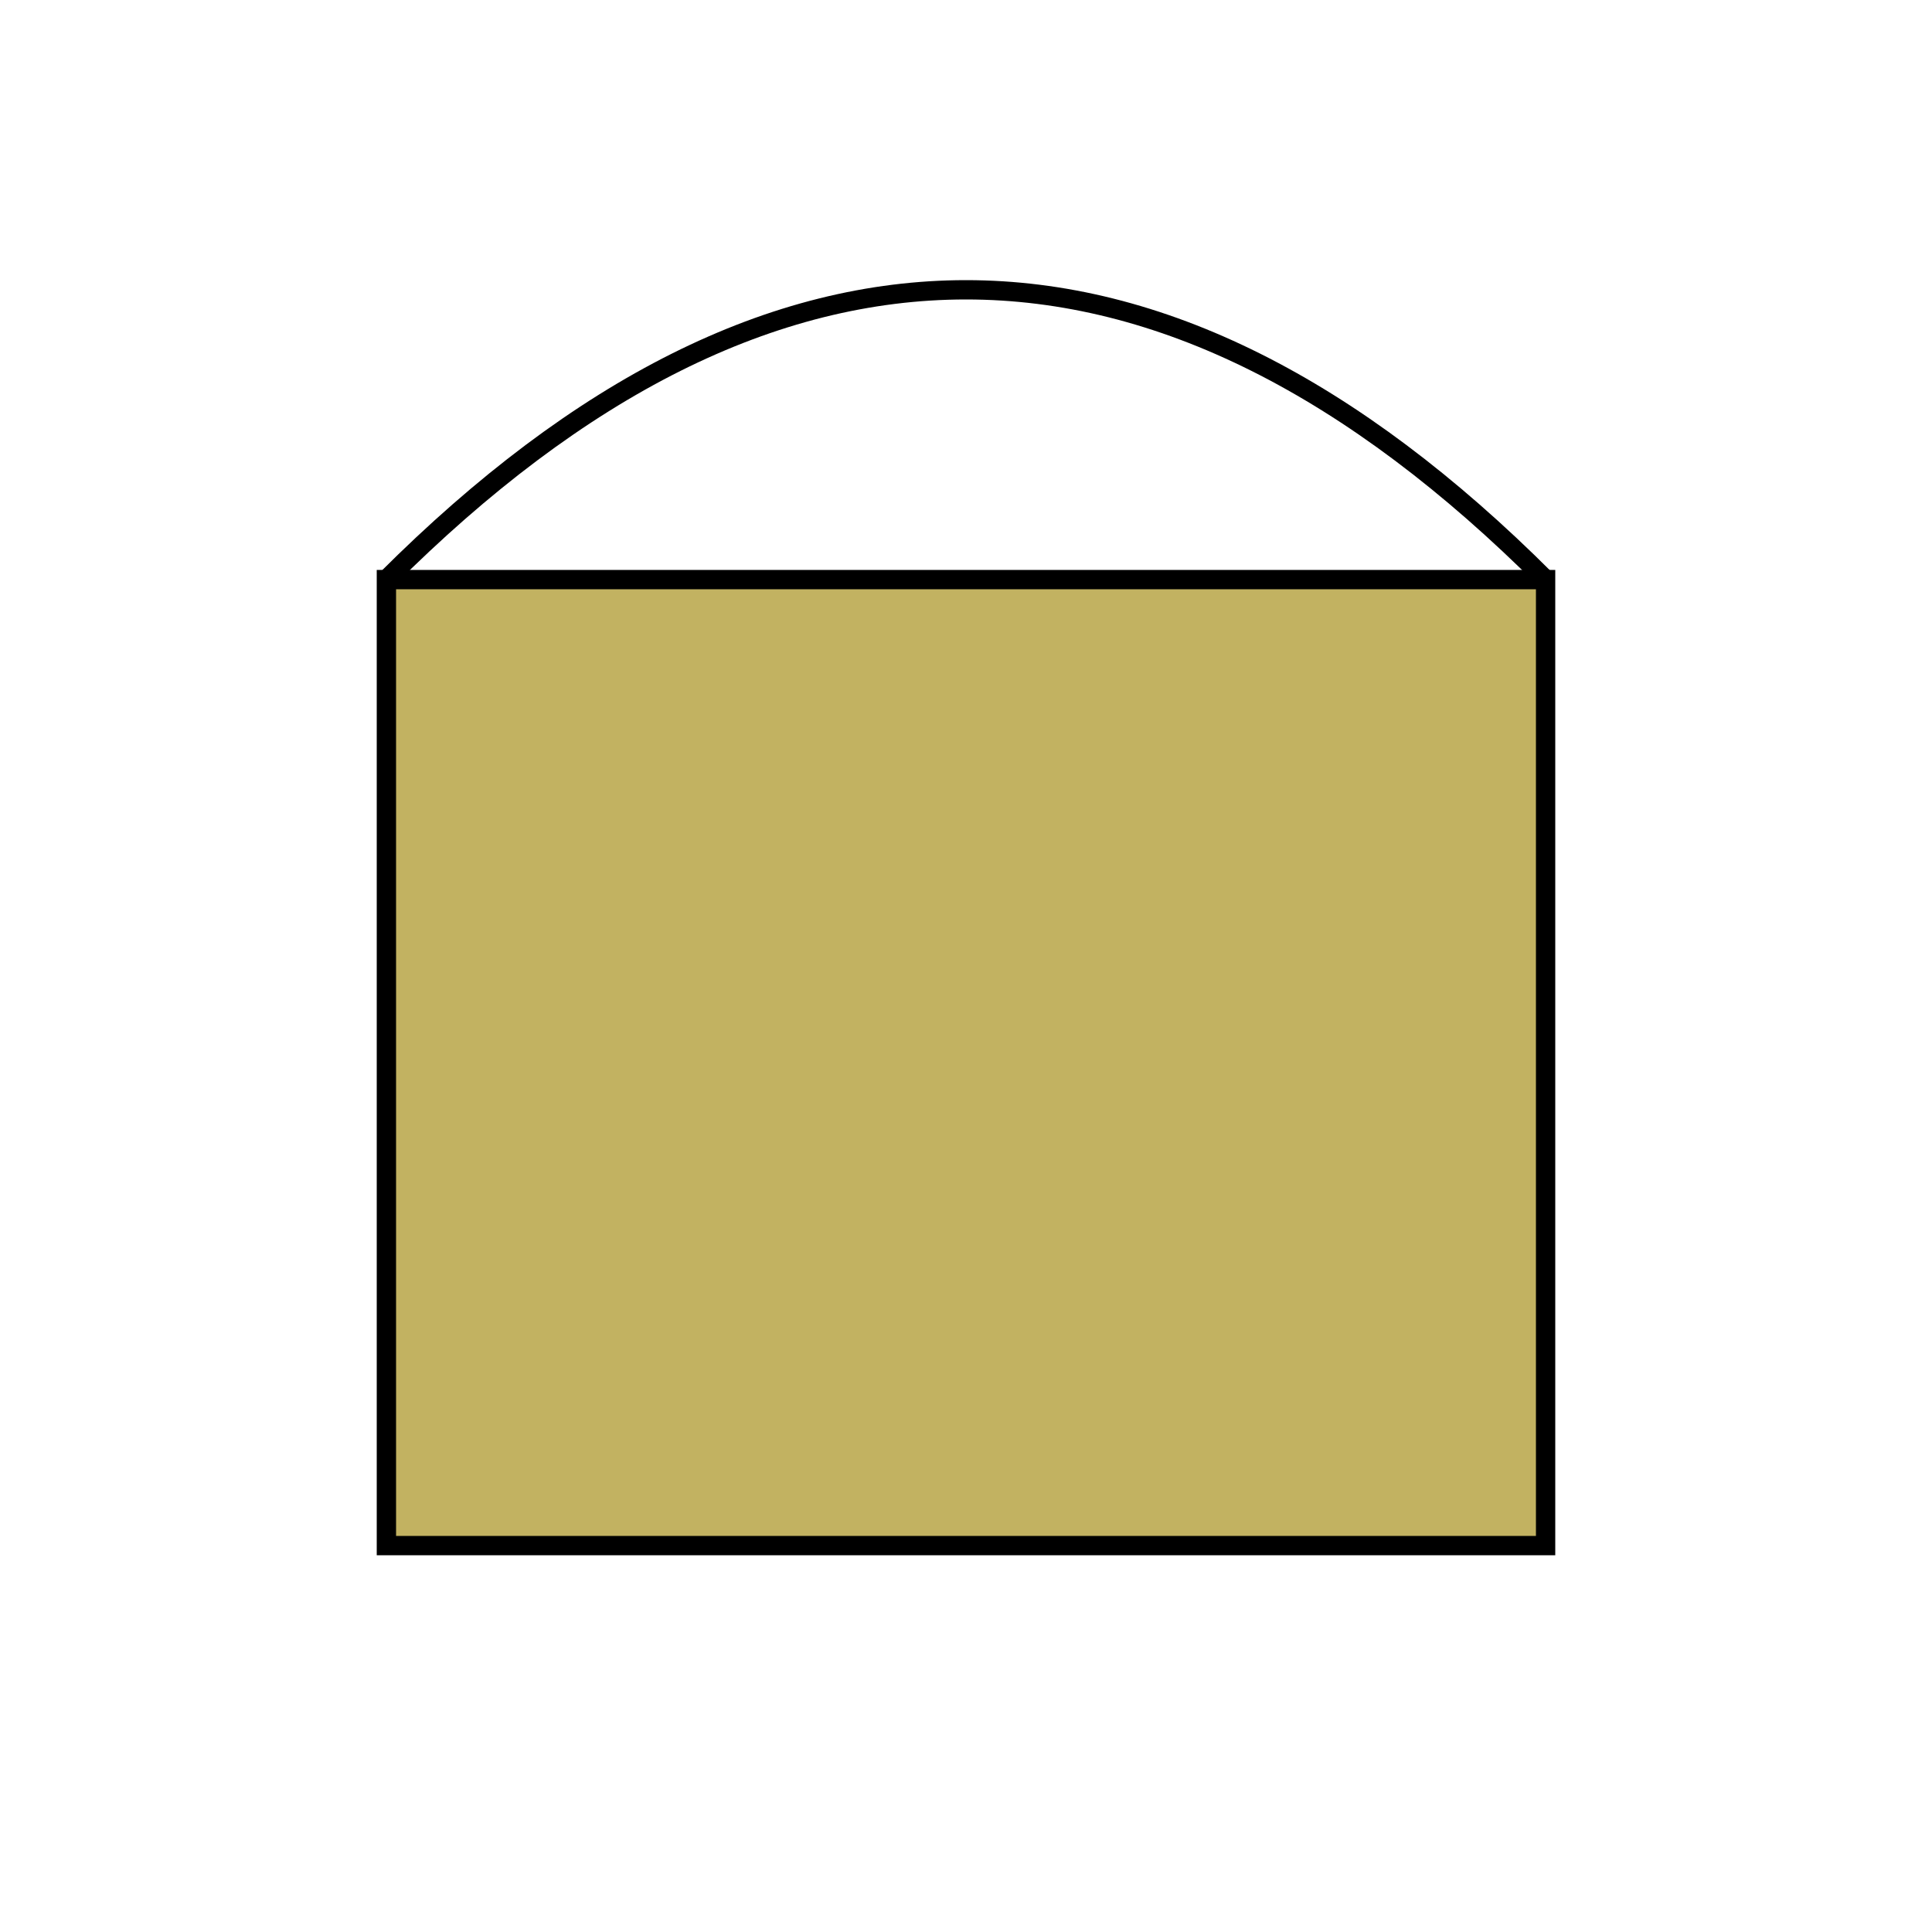 <svg xmlns="http://www.w3.org/2000/svg" width="100" height="100">
  <rect x="20" y="30" width="60" height="50" fill="#c2b261" stroke="#000"/>
  <path d="M20 30 Q50 0 80 30" stroke="#000" fill="none"/>
</svg>
